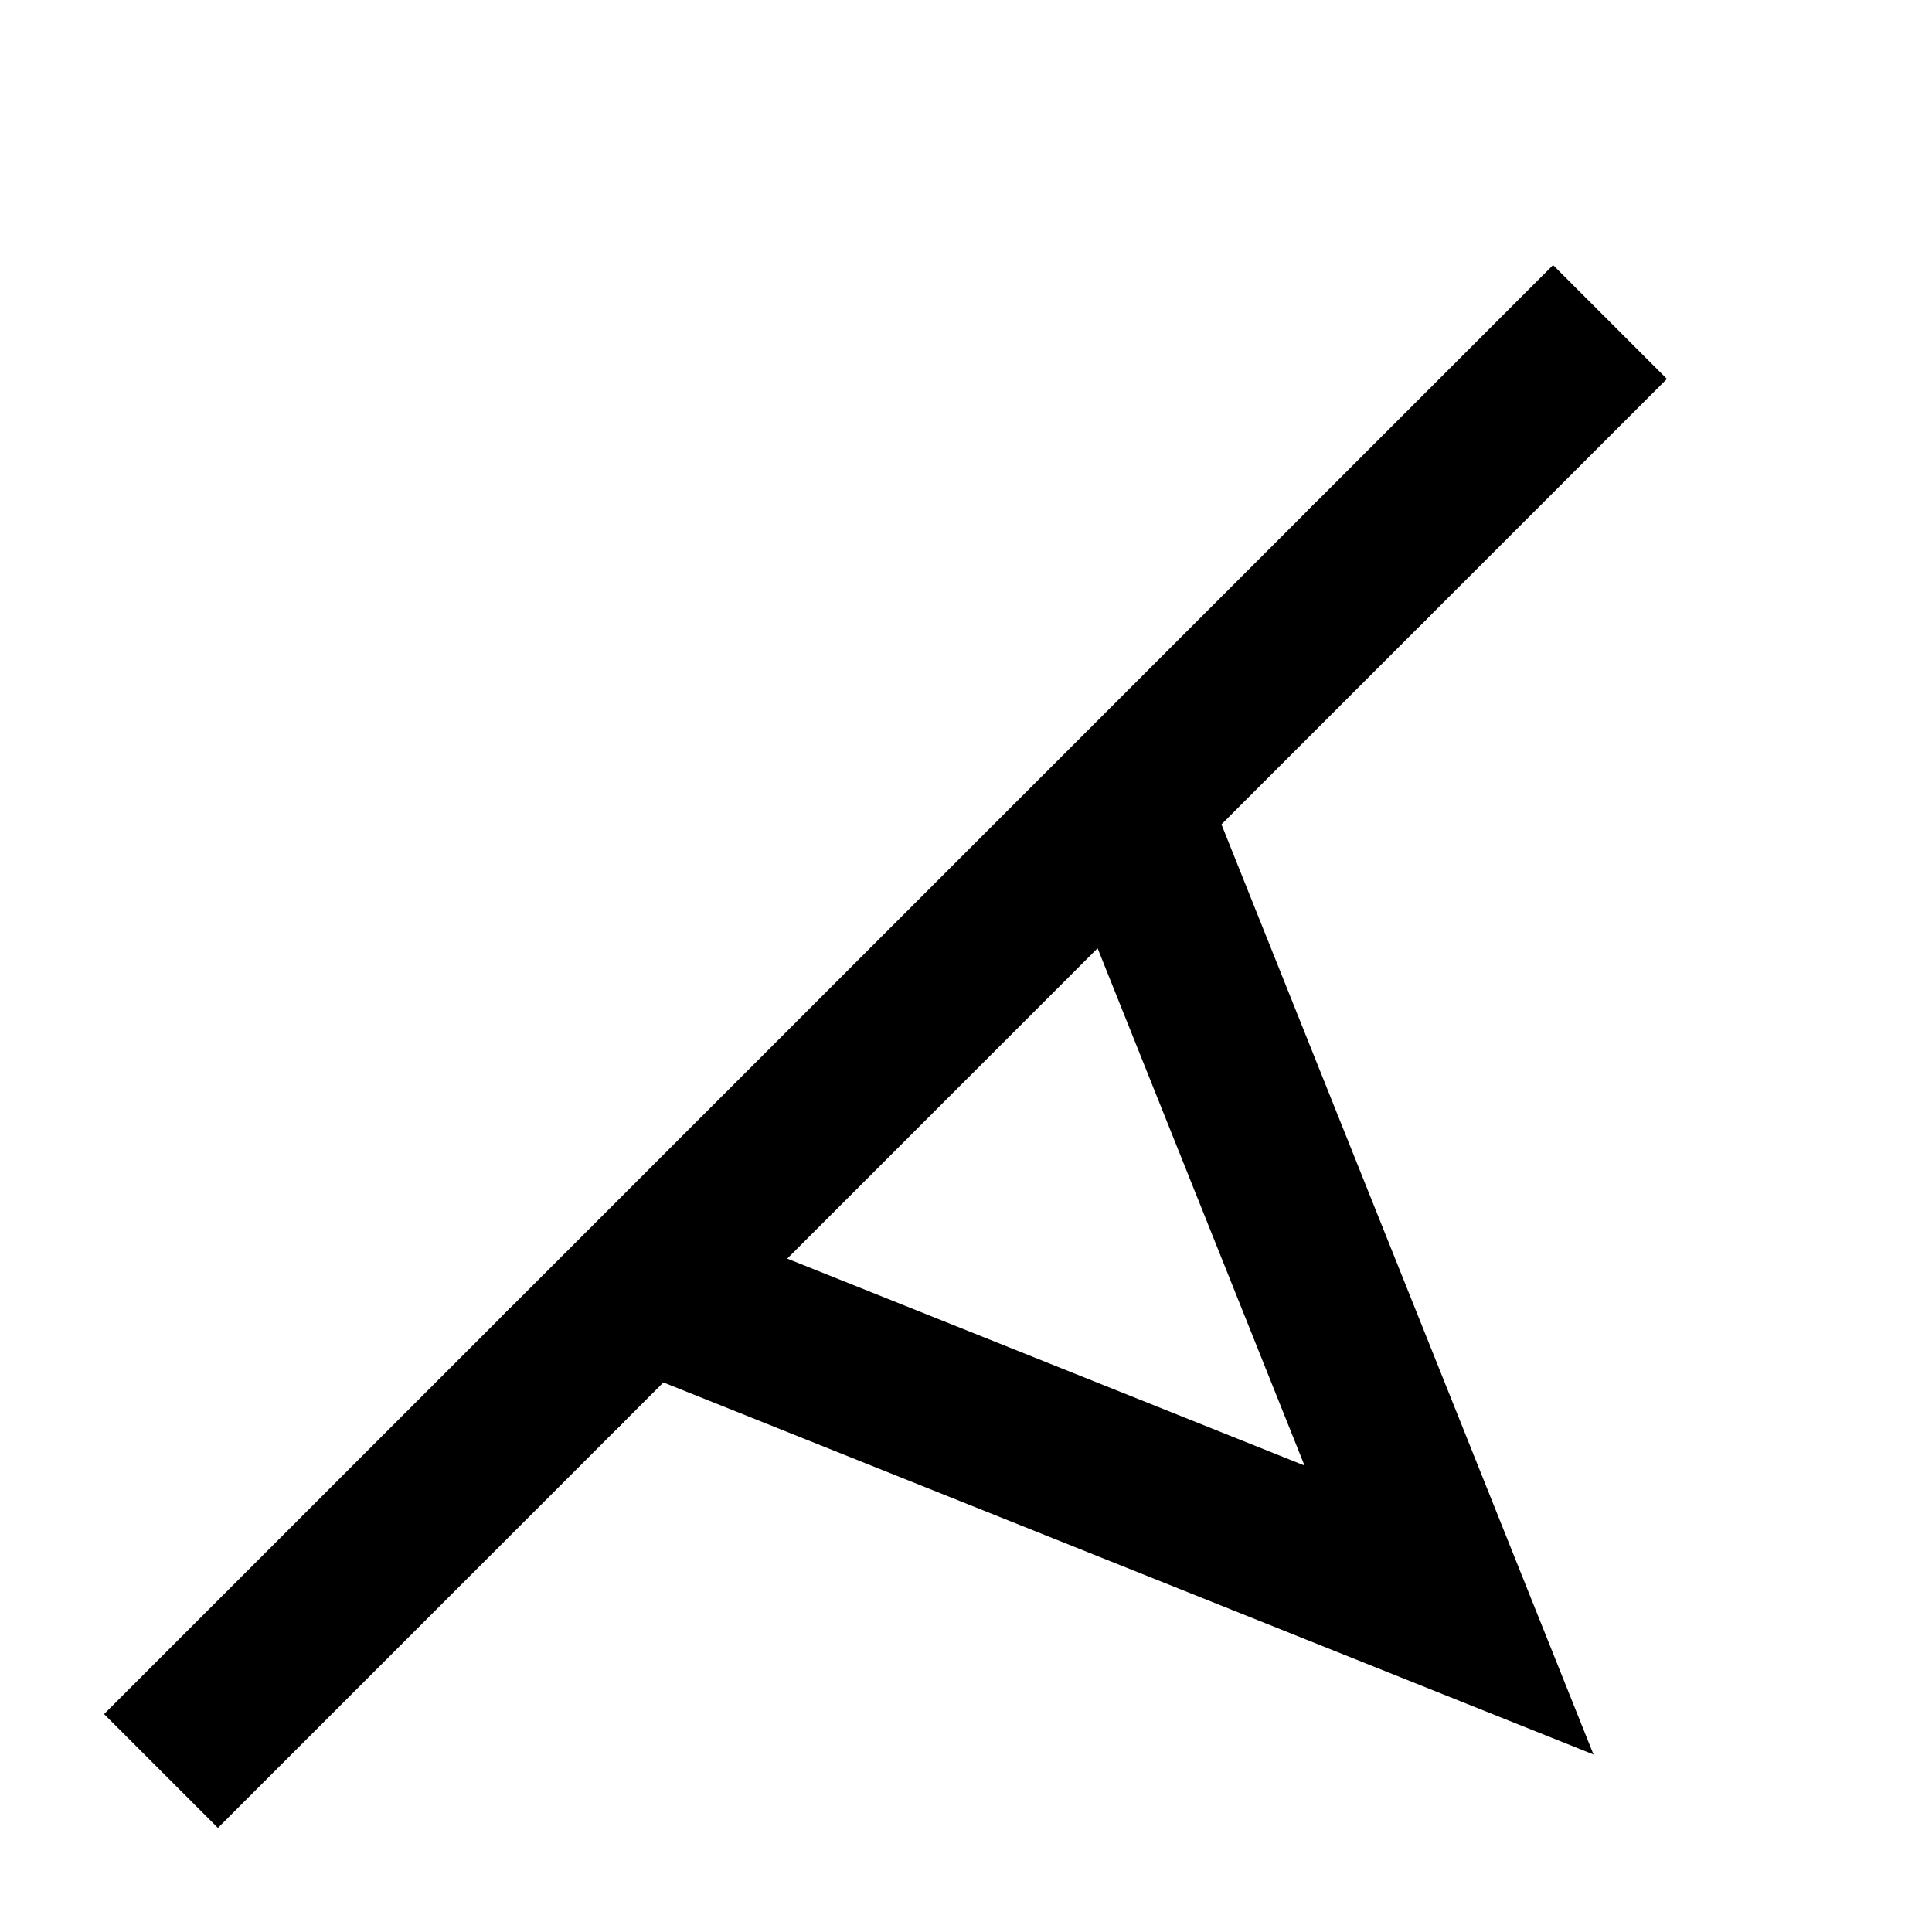 <svg xmlns="http://www.w3.org/2000/svg" viewBox="0 0 24 24" fill="currentColor" class="w-6 h-6">
  <path d="M2 22l6-6 10 4-4-10 6-6-18 18z" stroke="currentColor" stroke-width="2" fill="none"/>
  <circle cx="17" cy="7" r="1" fill="currentColor"/>
  <circle cx="7" cy="17" r="1" fill="currentColor"/>
</svg>